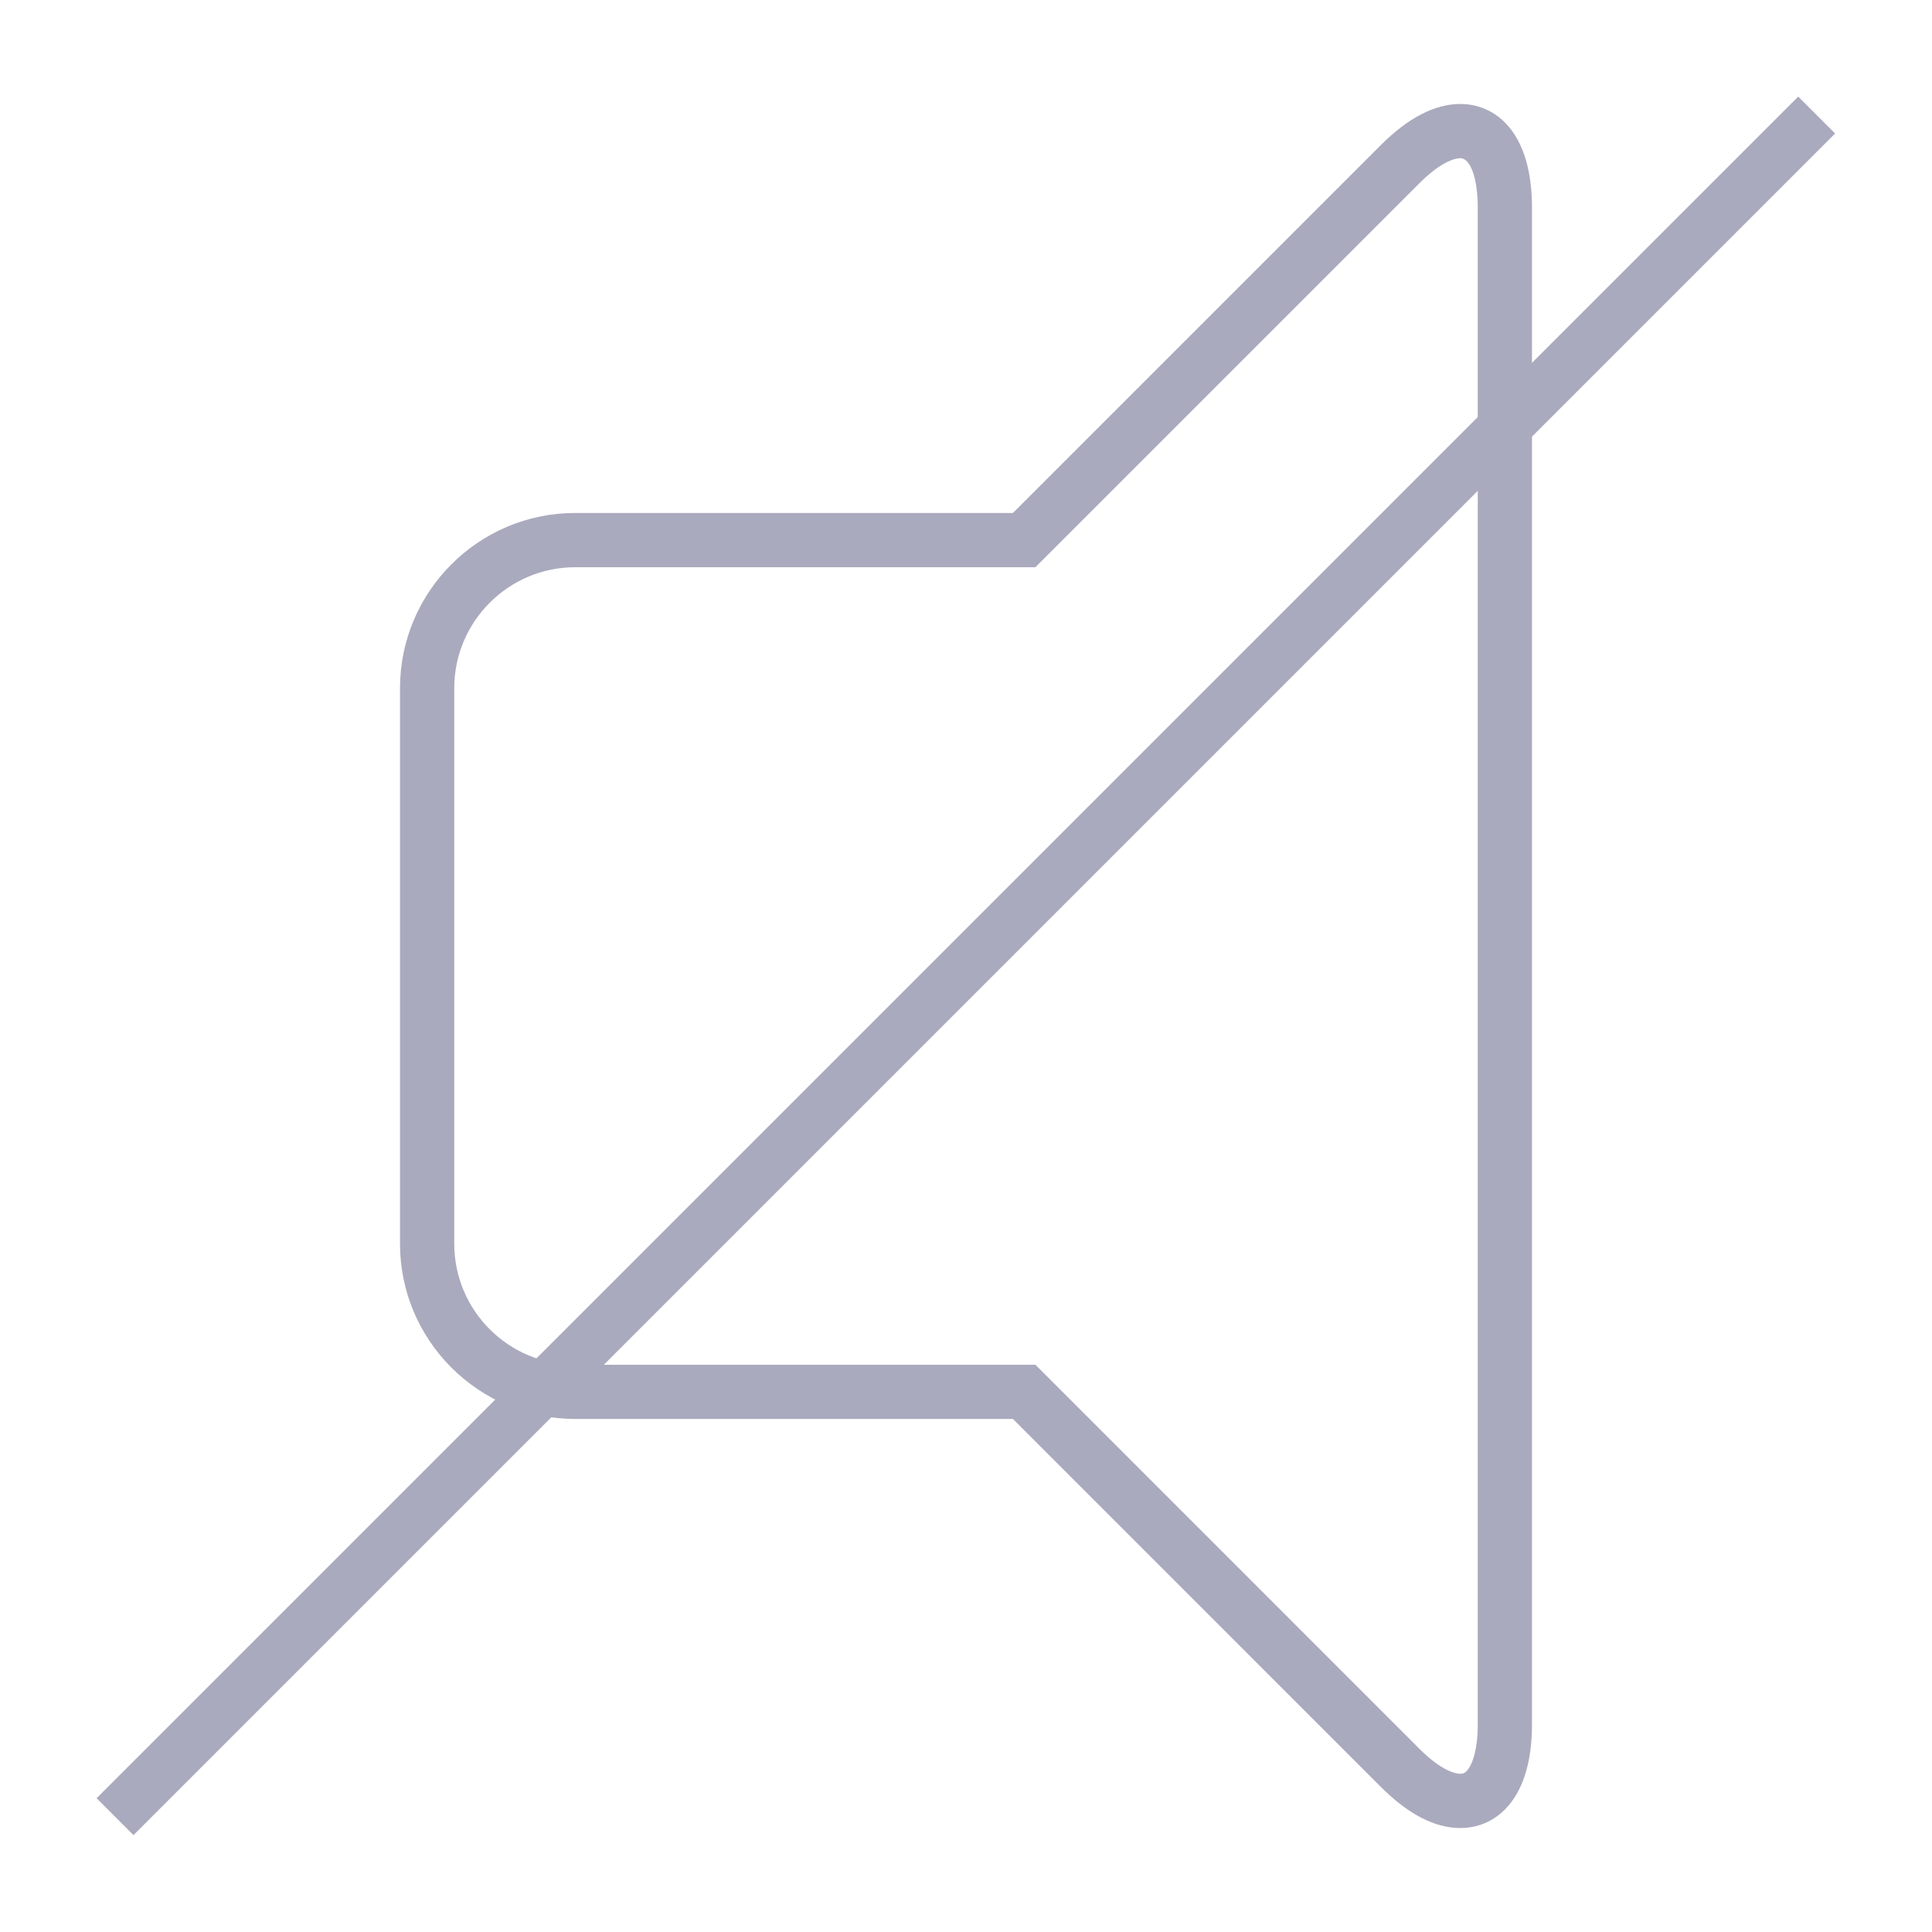 <?xml version="1.0" encoding="UTF-8" standalone="no"?>
<svg
   xmlns:dc="http://purl.org/dc/elements/1.1/"
   xmlns:cc="http://creativecommons.org/ns#"
   xmlns:rdf="http://www.w3.org/1999/02/22-rdf-syntax-ns#"
   xmlns:svg="http://www.w3.org/2000/svg"
   xmlns="http://www.w3.org/2000/svg"
   xmlns:sodipodi="http://sodipodi.sourceforge.net/DTD/sodipodi-0.dtd"
   xmlns:inkscape="http://www.inkscape.org/namespaces/inkscape"
   version="1.1"
   viewBox="0 0 100 100"
   enable-background="new 0 0 99.893 99.893"
   id="svg10"
   sodipodi:docname="volume-mute.svg"
   inkscape:version="0.48.4 r9939"
   width="100%"
   height="100%">
  <defs
     id="defs14" />
  <sodipodi:namedview
     pagecolor="#ffffff"
     bordercolor="#666666"
     borderopacity="1"
     objecttolerance="10"
     gridtolerance="10"
     guidetolerance="10"
     inkscape:pageopacity="0"
     inkscape:pageshadow="2"
     inkscape:window-width="1920"
     inkscape:window-height="1017"
     id="namedview12"
     showgrid="false"
     inkscape:zoom="6.6822382"
     inkscape:cx="-4.6256296"
     inkscape:cy="51.259151"
     inkscape:window-x="-8"
     inkscape:window-y="-8"
     inkscape:window-maximized="1"
     inkscape:current-layer="svg10" />
  <g
     id="background"
     transform="translate(-632.592,-599.893)" />
  <g
     id="design"
     transform="translate(-632.592,-599.893)" />
  <rect
     style="fill:#aaaabe;fill-opacity:1;stroke-width:0.07"
     x="-62.289"
     y="-72.061"
     transform="matrix(0.707,-0.707,-0.707,-0.707,0,0)"
     width="124.578"
     height="2.701"
     id="rect829" />
  <path
     style="fill:#aaaabe;fill-opacity:1;stroke-width:0.072"
     inkscape:connector-curvature="0"
     d="m 75.585,94.619 v 0 c -1.318,0 -2.699,-0.715 -4.11,-2.126 L 52.429,73.445 H 29.774 c -5,0 -9.07,-4.066 -9.07,-9.07 V 35.622 c 0,-5 4.068,-9.071 9.07,-9.071 H 52.43 L 71.475,7.506 c 1.413,-1.41 2.792,-2.124 4.111,-2.124 1.792,0 3.709,1.408 3.709,5.362 v 78.51 c 0,1.52 -0.281,2.755 -0.832,3.671 -0.659,1.092 -1.68,1.693 -2.878,1.693 z M 29.776,29.359 c -3.455,0 -6.264,2.81 -6.264,6.265 v 28.752 c 0,3.456 2.81,6.263 6.264,6.263 h 23.817 l 19.867,19.87 c 1.209,1.208 1.931,1.301 2.125,1.301 v 0 c 0.11,0 0.27,0 0.473,-0.334 0.16,-0.265 0.43,-0.907 0.43,-2.221 V 10.745 c 0,-1.505 -0.37,-2.556 -0.903,-2.556 -0.194,0 -0.916,0.094 -2.125,1.303 L 53.593,29.359 z"
     id="path826" />
</svg>
